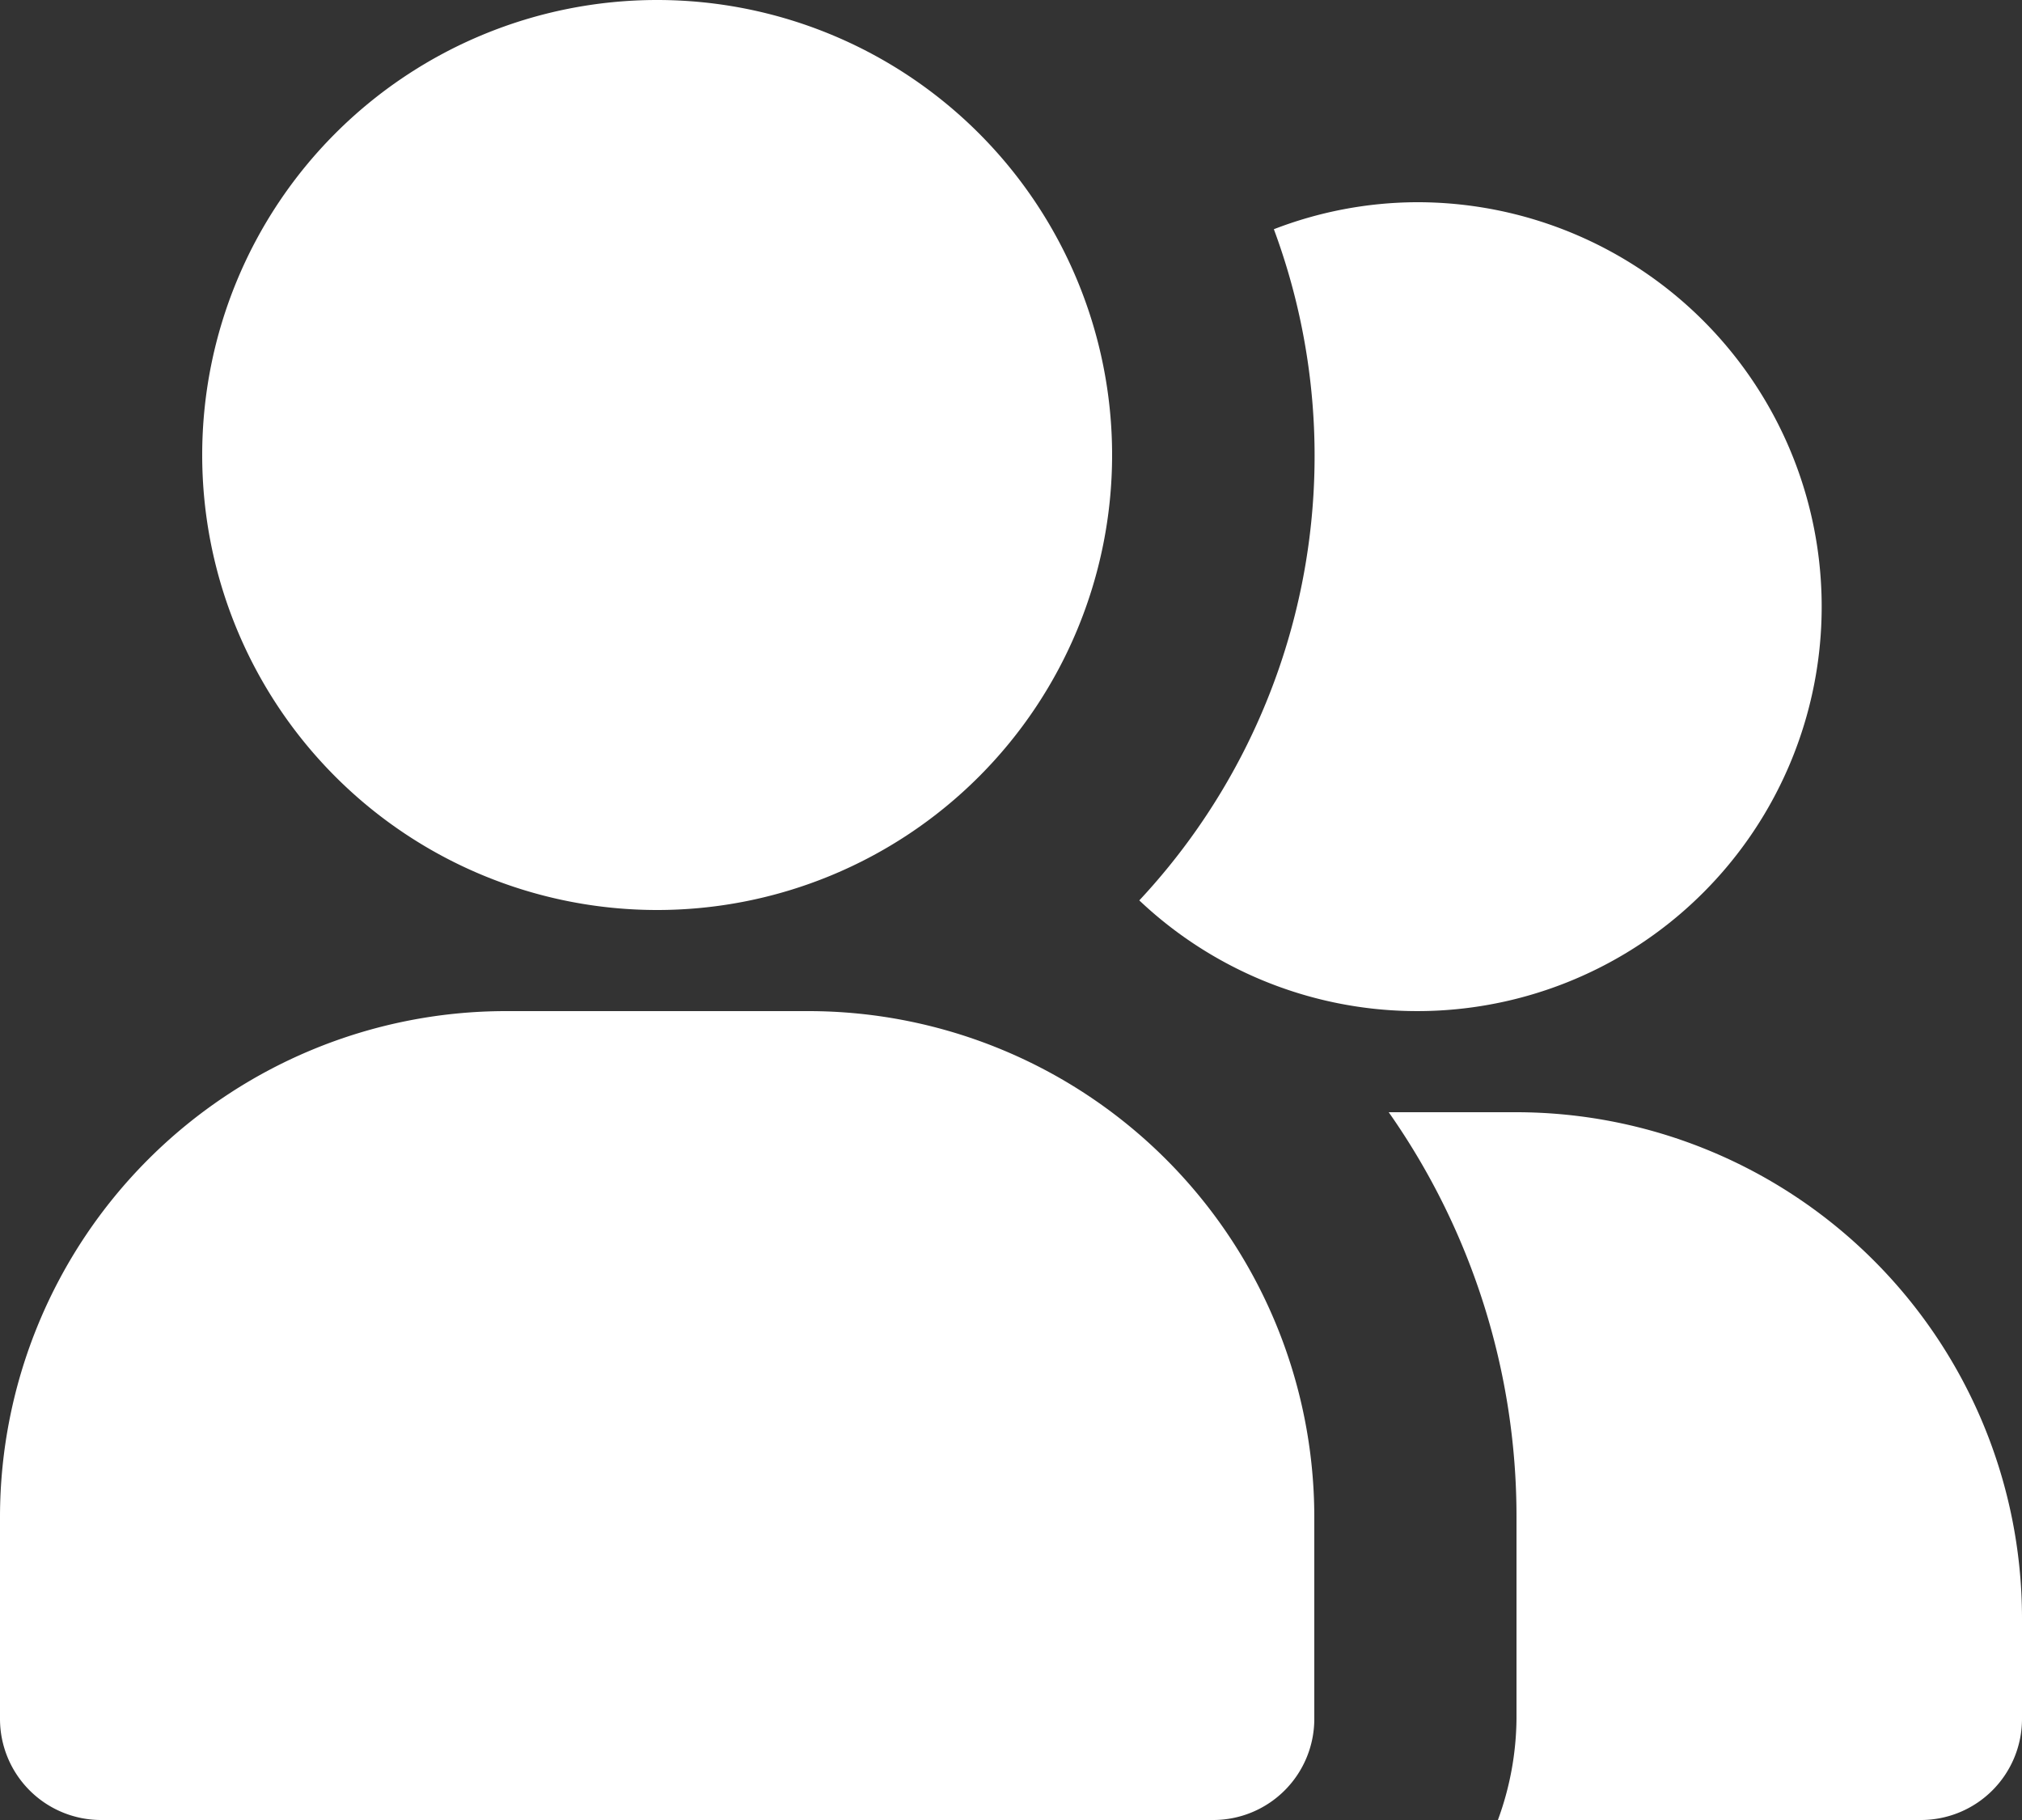 <svg class="shrink-0 w-5 h-5 text-gray-500 transition duration-75 dark:text-gray-400 group-hover:text-gray-900 dark:group-hover:text-white" aria-hidden="true" xmlns="http://www.w3.org/2000/svg" fill="white" viewBox="0 0 20 18">
                  <rect x="0" y="0" width="20" height="18" fill="#333333" stroke="none"/>
                  <path d="M14 2a3.963 3.963 0 0 0-1.4.267 6.439 6.439 0 0 1-1.331 6.638A4 4 0 1 0 14 2Zm1 9h-1.264A6.957 6.957 0 0 1 15 15v2a2.97 2.97 0 0 1-.184 1H19a1 1 0 0 0 1-1v-1a5.006 5.006 0 0 0-5-5ZM6.5 9a4.5 4.5 0 1 0 0-9 4.5 4.5 0 0 0 0 9ZM8 10H5a5.006 5.006 0 0 0-5 5v2a1 1 0 0 0 1 1h11a1 1 0 0 0 1-1v-2a5.006 5.006 0 0 0-5-5Z"/>
               </svg>